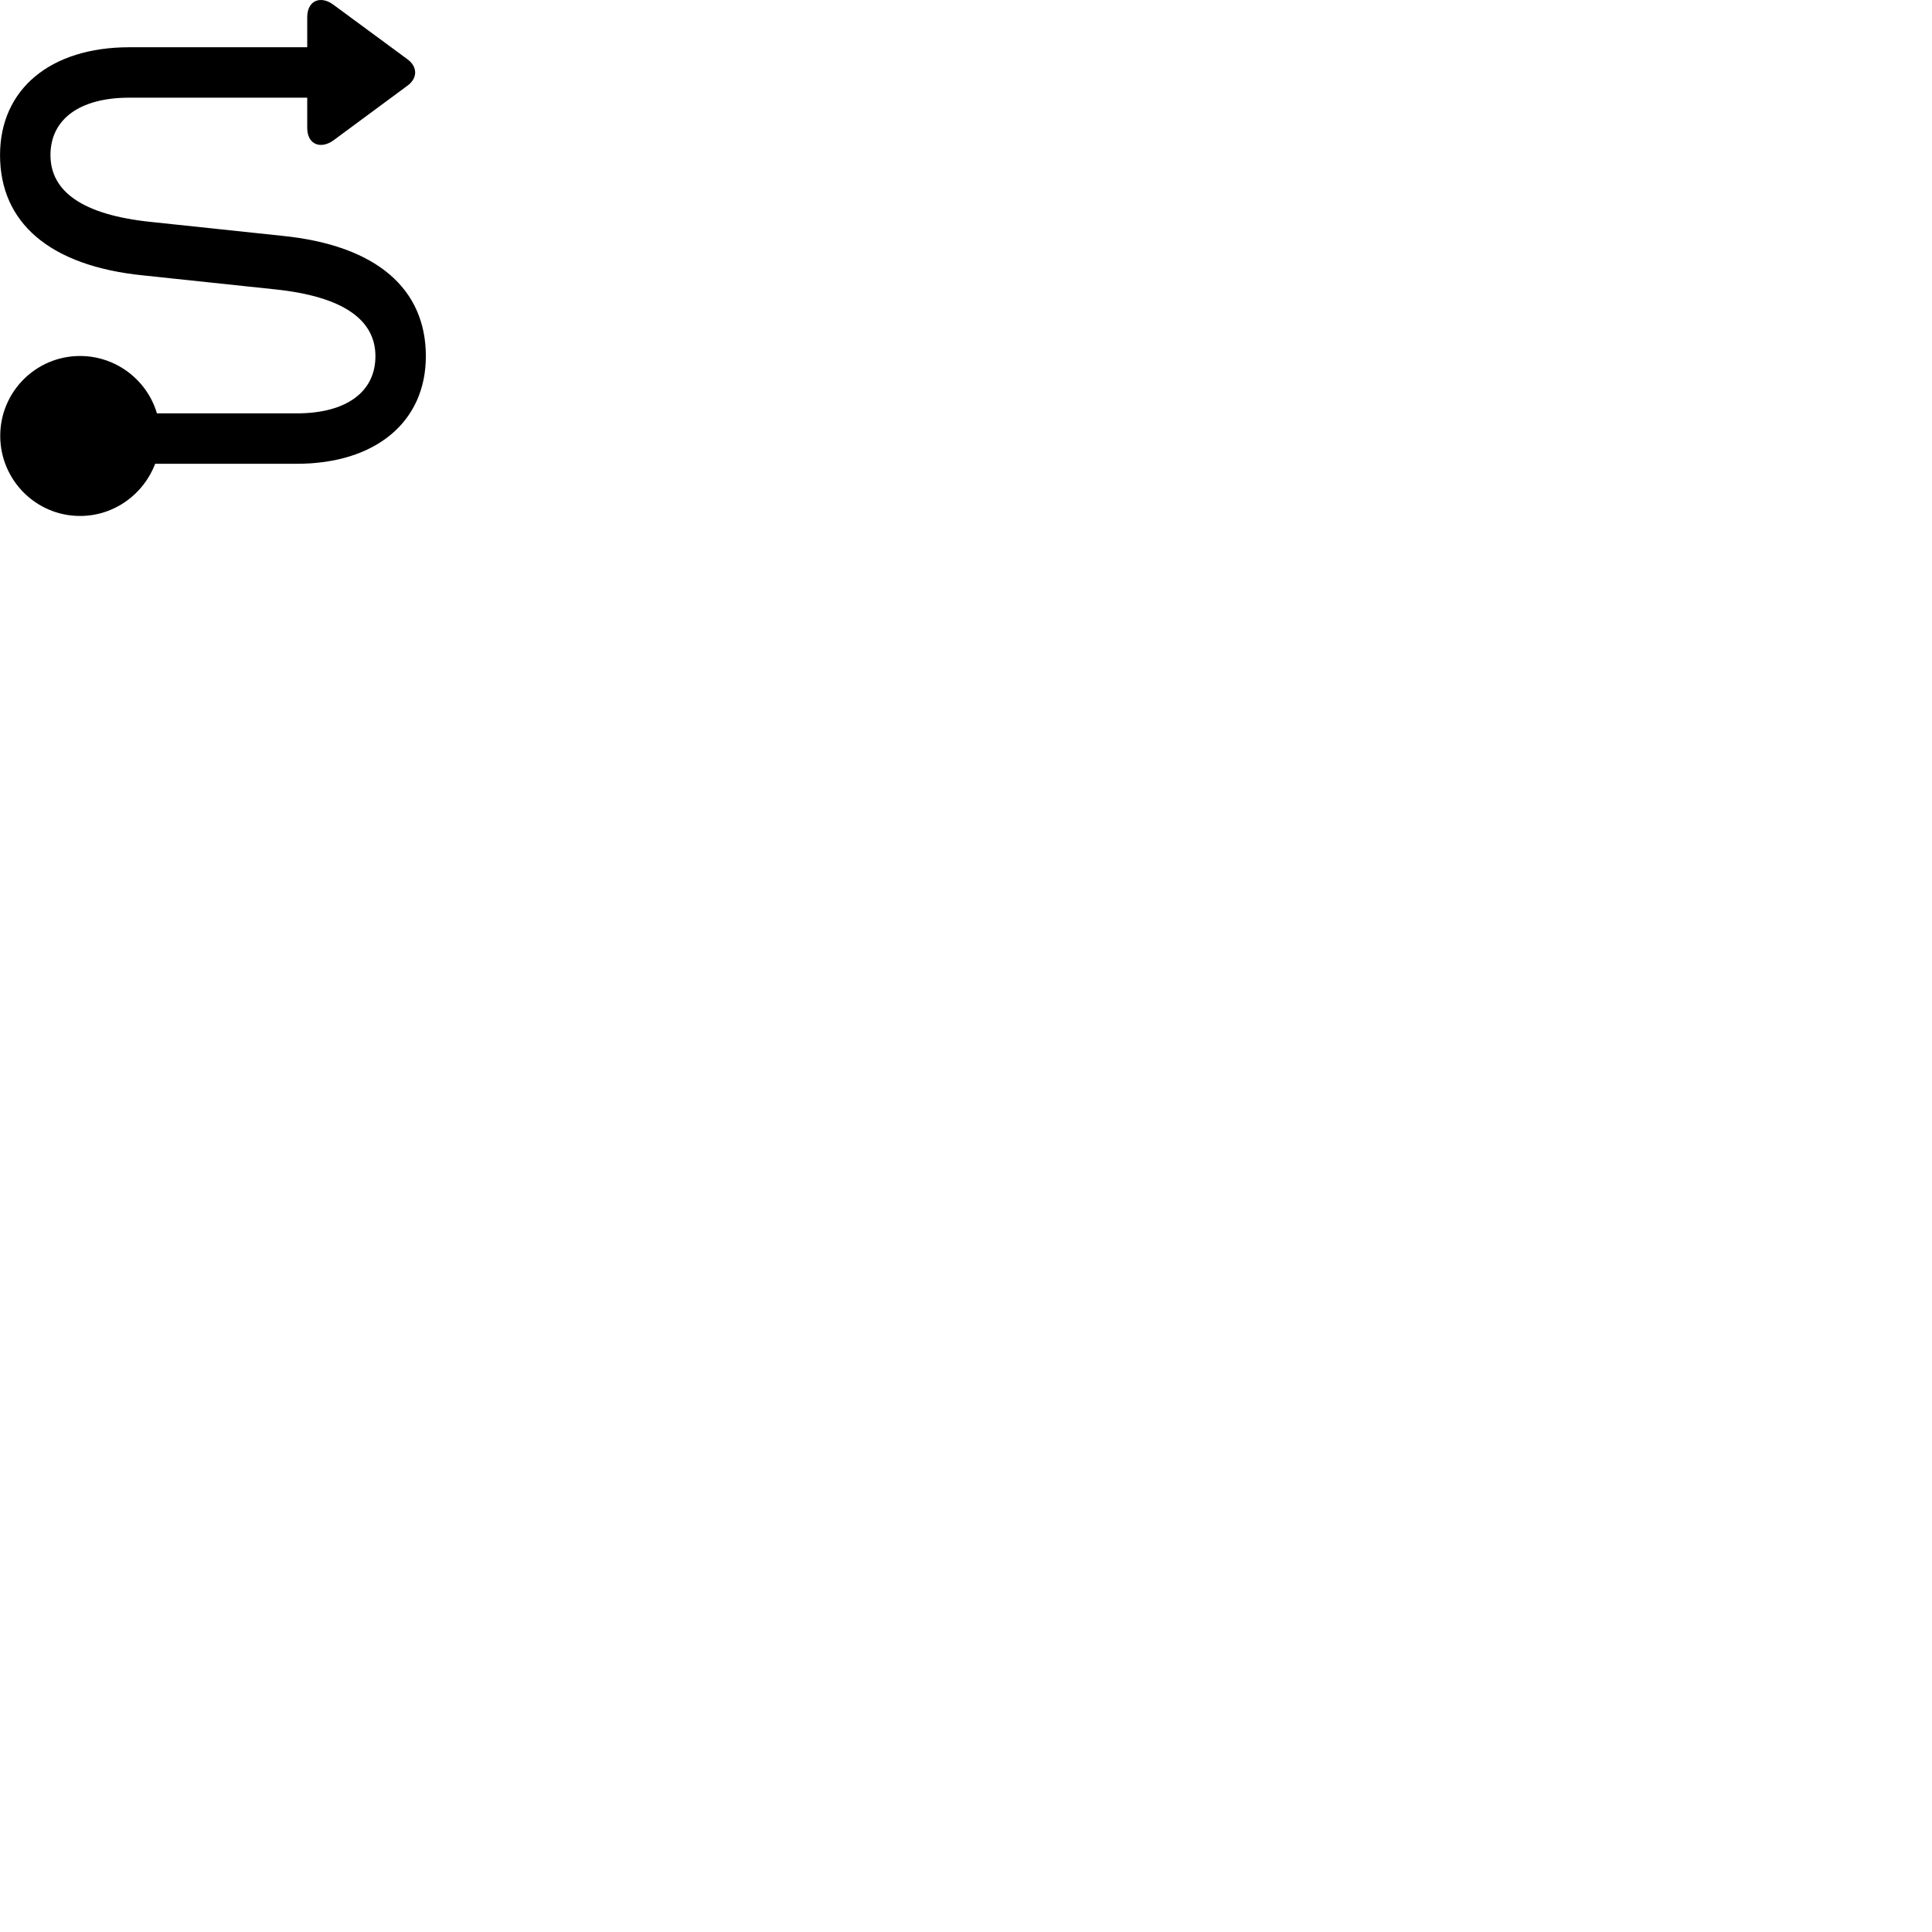 
        <svg xmlns="http://www.w3.org/2000/svg" viewBox="0 0 100 100">
            <path d="M4.142 26.706C5.922 26.706 7.432 25.576 8.032 24.006H15.352C19.432 24.006 22.042 21.846 22.042 18.436C22.042 14.956 19.502 12.696 14.602 12.206L7.802 11.486C4.232 11.116 2.612 9.886 2.612 8.026C2.612 6.186 4.102 5.056 6.692 5.056H15.902V6.616C15.902 7.506 16.622 7.736 17.272 7.256L21.102 4.426C21.612 4.046 21.622 3.466 21.102 3.076L17.272 0.256C16.622 -0.244 15.902 -0.004 15.902 0.896V2.446H6.692C2.612 2.446 0.002 4.616 0.002 8.026C0.002 11.506 2.542 13.766 7.422 14.256L14.222 14.976C17.802 15.346 19.432 16.576 19.432 18.436C19.432 20.276 17.942 21.396 15.352 21.396H8.122C7.622 19.686 6.022 18.426 4.142 18.426C1.862 18.426 0.012 20.276 0.012 22.556C0.012 24.846 1.862 26.706 4.142 26.706Z" />
        </svg>
    
